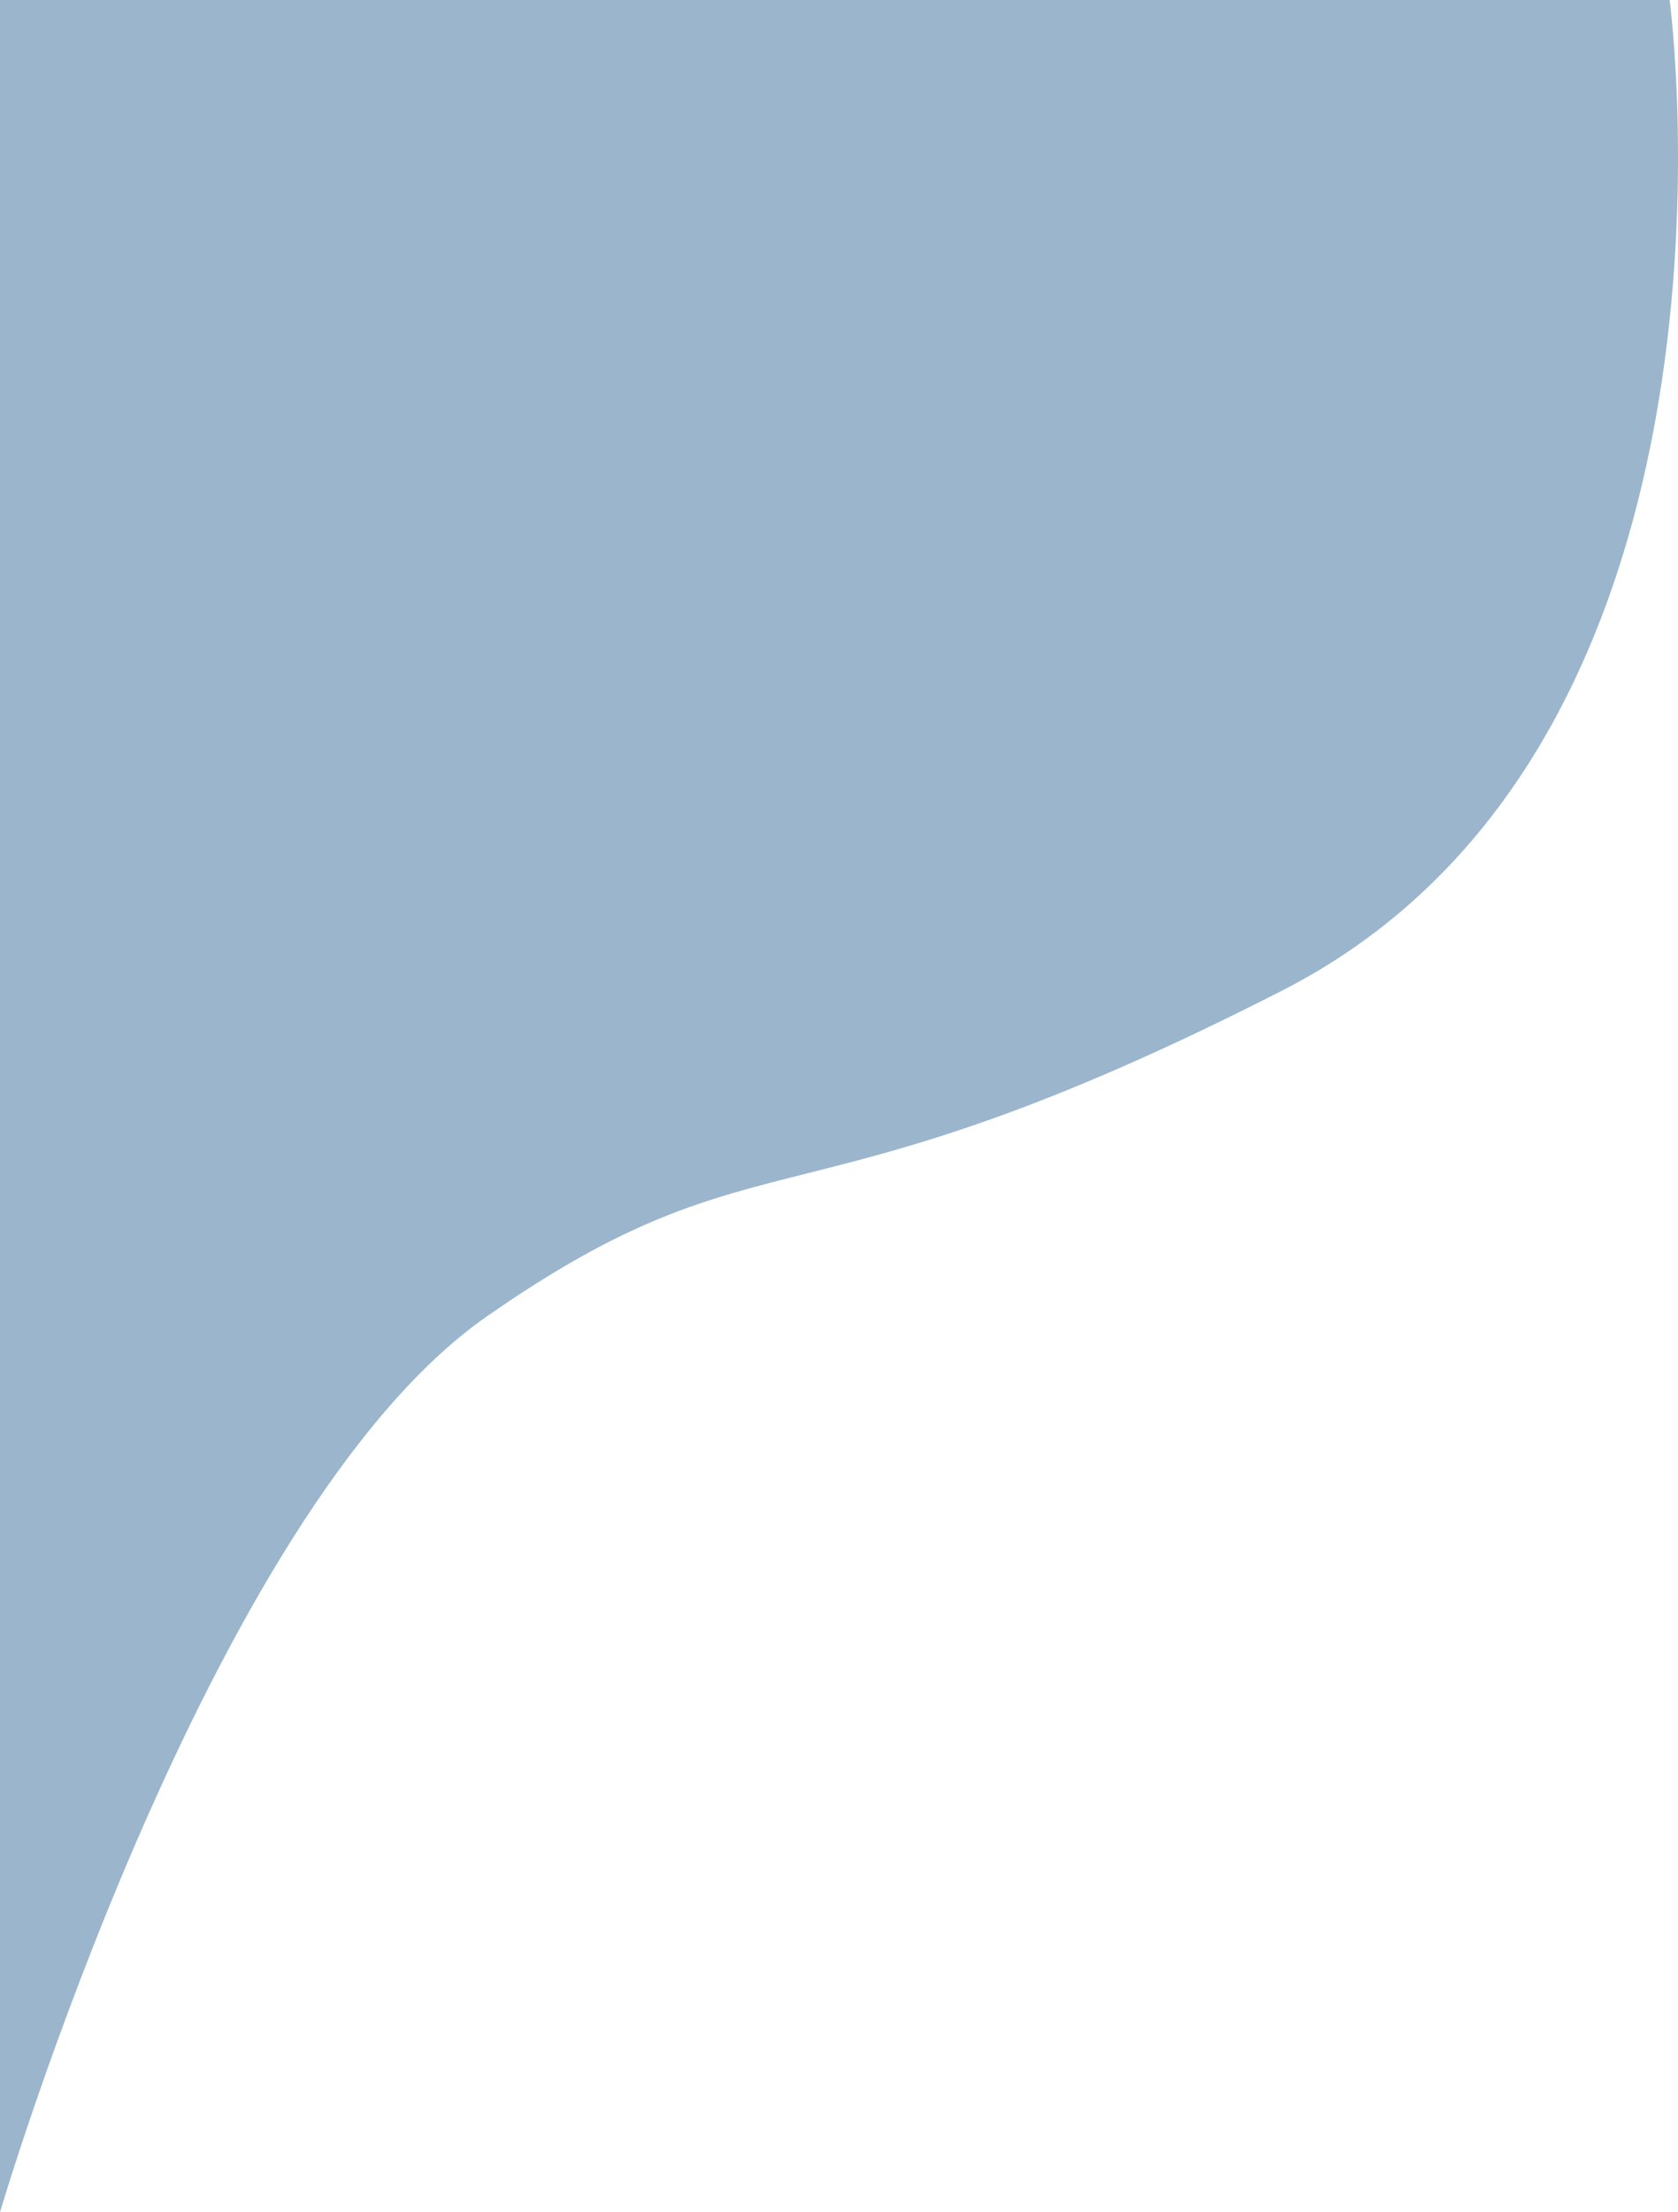 <svg width="375" height="494" viewBox="0 0 375 494" fill="none" xmlns="http://www.w3.org/2000/svg">
<path d="M286.594 221.17C395.357 165.65 373.129 0 373.129 0H0V494C0 494 46.053 337.671 108.763 293.983C171.473 250.295 177.831 276.69 286.594 221.17Z" fill="#2C6393" fill-opacity="0.47"/>
</svg>
